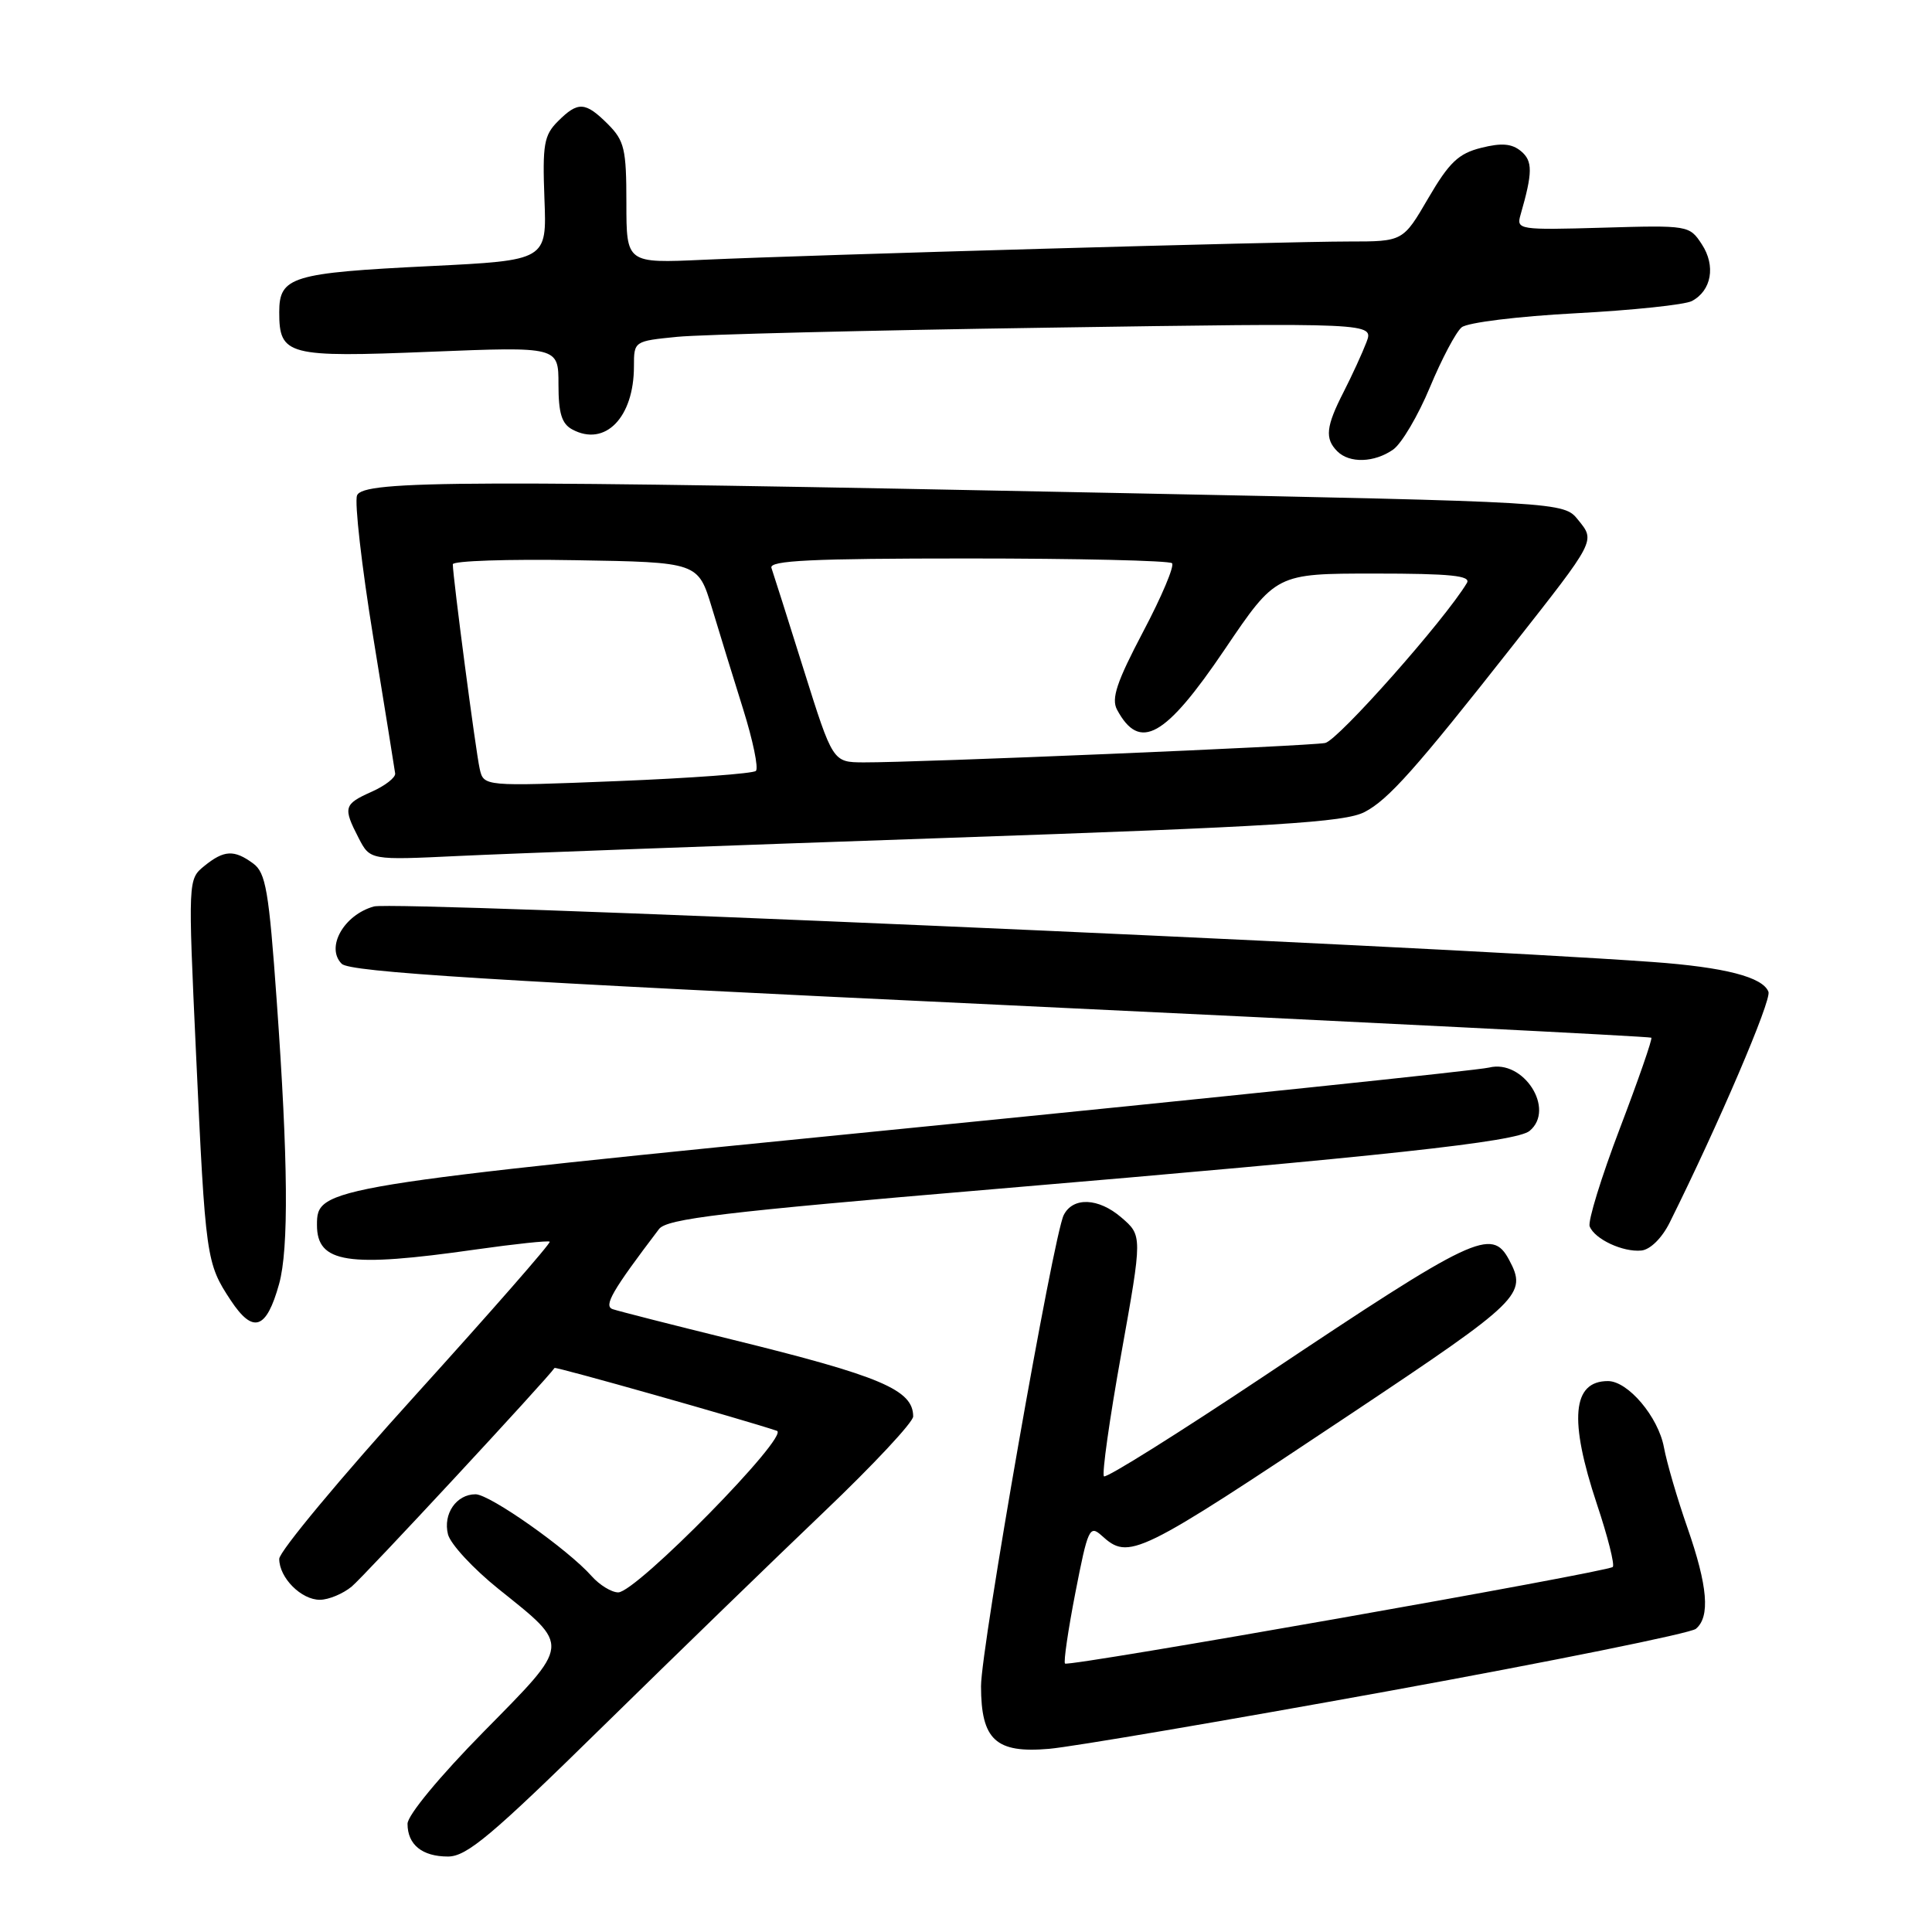 <?xml version="1.0" encoding="UTF-8" standalone="no"?>
<!DOCTYPE svg PUBLIC "-//W3C//DTD SVG 1.1//EN" "http://www.w3.org/Graphics/SVG/1.1/DTD/svg11.dtd" >
<svg xmlns="http://www.w3.org/2000/svg" xmlns:xlink="http://www.w3.org/1999/xlink" version="1.1" viewBox="0 0 256 256">
 <g >
 <path fill="currentColor"
d=" M 79.91 228.73 C 89.59 219.24 102.79 206.43 109.25 200.27 C 115.71 194.11 121.00 188.45 121.00 187.69 C 121.00 184.16 116.72 182.35 97.00 177.50 C 89.03 175.54 81.91 173.72 81.18 173.47 C 79.95 173.04 81.10 171.05 87.32 162.86 C 88.36 161.49 95.70 160.61 131.53 157.58 C 183.59 153.18 200.94 151.30 202.68 149.85 C 206.14 146.98 201.87 140.31 197.30 141.46 C 195.91 141.81 161.52 145.40 120.88 149.44 C 42.57 157.22 42.00 157.31 42.00 162.32 C 42.00 167.37 46.04 167.99 63.00 165.57 C 68.22 164.83 72.65 164.36 72.84 164.53 C 73.03 164.71 65.04 173.83 55.09 184.82 C 45.14 195.80 37.00 205.59 37.00 206.56 C 37.00 209.07 39.93 212.00 42.40 211.98 C 43.56 211.97 45.45 211.18 46.60 210.23 C 48.18 208.94 72.58 182.64 73.48 181.26 C 73.61 181.06 98.75 188.17 102.94 189.59 C 104.73 190.20 84.31 211.00 81.92 211.00 C 81.04 211.00 79.45 210.03 78.40 208.85 C 75.26 205.30 64.91 198.00 63.01 198.00 C 60.47 198.00 58.68 200.60 59.36 203.31 C 59.69 204.60 62.70 207.85 66.06 210.55 C 75.66 218.25 75.72 217.64 64.09 229.46 C 58.28 235.36 54.00 240.53 54.00 241.66 C 54.00 244.43 55.94 246.00 59.36 246.00 C 61.85 246.00 65.13 243.24 79.91 228.73 Z  M 183.96 224.08 C 205.66 220.13 224.00 216.42 224.71 215.83 C 226.63 214.24 226.29 210.17 223.59 202.42 C 222.26 198.62 220.86 193.83 220.48 191.78 C 219.73 187.74 215.72 183.00 213.06 183.00 C 208.33 183.00 207.87 188.10 211.60 199.31 C 213.04 203.61 213.98 207.35 213.70 207.63 C 213.03 208.30 141.61 220.89 141.12 220.43 C 140.91 220.23 141.53 215.99 142.50 211.00 C 144.14 202.58 144.38 202.04 145.96 203.46 C 149.61 206.77 150.54 206.31 179.19 187.22 C 201.56 172.30 202.40 171.49 199.96 166.93 C 197.66 162.63 195.38 163.71 167.66 182.23 C 156.19 189.88 146.58 195.91 146.28 195.62 C 145.99 195.33 147.02 188.03 148.57 179.40 C 151.38 163.72 151.38 163.72 148.57 161.31 C 145.55 158.71 142.17 158.58 140.95 161.00 C 139.58 163.71 129.99 218.38 129.99 223.42 C 130.00 230.55 131.94 232.34 139.00 231.73 C 142.02 231.47 162.26 228.02 183.96 224.08 Z  M 36.98 170.14 C 38.28 165.47 38.18 153.77 36.67 132.66 C 35.63 118.01 35.22 115.63 33.54 114.41 C 31.02 112.56 29.68 112.63 27.07 114.75 C 24.92 116.50 24.91 116.54 25.97 139.50 C 27.23 166.76 27.32 167.37 30.58 172.31 C 33.54 176.78 35.30 176.18 36.98 170.14 Z  M 221.24 162.00 C 227.68 149.06 234.76 132.53 234.33 131.42 C 233.58 129.46 228.53 128.16 219.00 127.47 C 188.03 125.24 52.33 119.35 49.55 120.11 C 45.55 121.22 43.12 125.55 45.28 127.71 C 46.37 128.80 64.88 129.96 132.58 133.15 C 179.84 135.39 218.64 137.34 218.81 137.50 C 218.98 137.65 217.10 143.06 214.64 149.52 C 212.18 155.98 210.38 161.82 210.64 162.50 C 211.29 164.19 215.05 165.95 217.50 165.70 C 218.67 165.58 220.22 164.05 221.24 162.00 Z  M 125.08 111.04 C 169.17 109.52 178.17 108.96 180.81 107.60 C 183.96 105.97 187.58 101.90 200.50 85.48 C 211.52 71.47 211.39 71.71 209.11 68.89 C 207.20 66.52 207.20 66.52 148.85 65.34 C 61.98 63.58 48.08 63.62 47.31 65.65 C 46.96 66.55 47.92 74.99 49.45 84.40 C 50.98 93.80 52.29 101.94 52.36 102.48 C 52.44 103.02 51.04 104.11 49.25 104.91 C 45.55 106.56 45.43 106.99 47.52 111.04 C 49.04 113.98 49.04 113.98 60.77 113.42 C 67.22 113.11 96.16 112.04 125.08 111.04 Z  M 184.60 59.57 C 185.72 58.78 187.91 55.07 189.47 51.32 C 191.03 47.57 192.92 43.99 193.68 43.37 C 194.44 42.74 201.17 41.91 208.78 41.51 C 216.33 41.11 223.26 40.38 224.18 39.89 C 226.79 38.51 227.37 35.22 225.50 32.37 C 223.86 29.86 223.71 29.84 212.37 30.17 C 201.29 30.49 200.91 30.43 201.47 28.50 C 203.10 22.84 203.11 21.34 201.54 20.03 C 200.32 19.02 198.96 18.91 196.26 19.59 C 193.26 20.34 192.03 21.51 189.26 26.25 C 185.91 32.00 185.91 32.00 178.72 32.00 C 169.99 32.00 107.51 33.77 93.25 34.42 C 83.00 34.89 83.00 34.89 83.00 26.90 C 83.00 19.75 82.74 18.65 80.55 16.45 C 77.55 13.46 76.59 13.41 73.92 16.08 C 72.08 17.92 71.87 19.15 72.14 26.33 C 72.46 34.50 72.46 34.50 56.98 35.26 C 38.65 36.16 37.00 36.66 37.00 41.36 C 37.00 47.10 38.07 47.38 57.03 46.61 C 74.00 45.93 74.00 45.93 74.00 50.93 C 74.00 54.76 74.43 56.16 75.84 56.91 C 80.18 59.24 84.00 55.32 84.00 48.55 C 84.00 45.20 84.01 45.20 89.75 44.63 C 92.91 44.32 114.97 43.77 138.77 43.42 C 182.04 42.77 182.04 42.77 181.06 45.35 C 180.52 46.77 179.16 49.73 178.04 51.93 C 175.69 56.52 175.52 58.12 177.20 59.80 C 178.82 61.42 182.11 61.31 184.60 59.57 Z  M 63.56 101.86 C 63.04 99.57 60.00 76.42 60.00 74.77 C 60.00 74.32 67.31 74.07 76.25 74.23 C 92.50 74.50 92.50 74.50 94.32 80.50 C 95.31 83.80 97.19 89.88 98.48 94.00 C 99.77 98.12 100.53 101.79 100.16 102.15 C 99.80 102.50 91.53 103.11 81.80 103.50 C 64.09 104.21 64.09 104.21 63.56 101.86 Z  M 106.50 88.75 C 104.39 82.01 102.46 75.94 102.22 75.25 C 101.88 74.27 107.51 74.00 128.23 74.00 C 142.77 74.00 154.95 74.28 155.30 74.63 C 155.65 74.98 153.92 79.07 151.47 83.71 C 147.98 90.34 147.23 92.56 148.01 94.03 C 151.01 99.62 154.38 97.74 162.29 86.04 C 169.08 76.00 169.08 76.00 182.10 76.00 C 192.25 76.00 194.95 76.28 194.37 77.25 C 191.44 82.14 177.28 98.12 175.59 98.45 C 173.41 98.87 121.54 101.05 114.43 101.02 C 110.35 101.00 110.35 101.00 106.50 88.75 Z "/>
</g>
</svg>